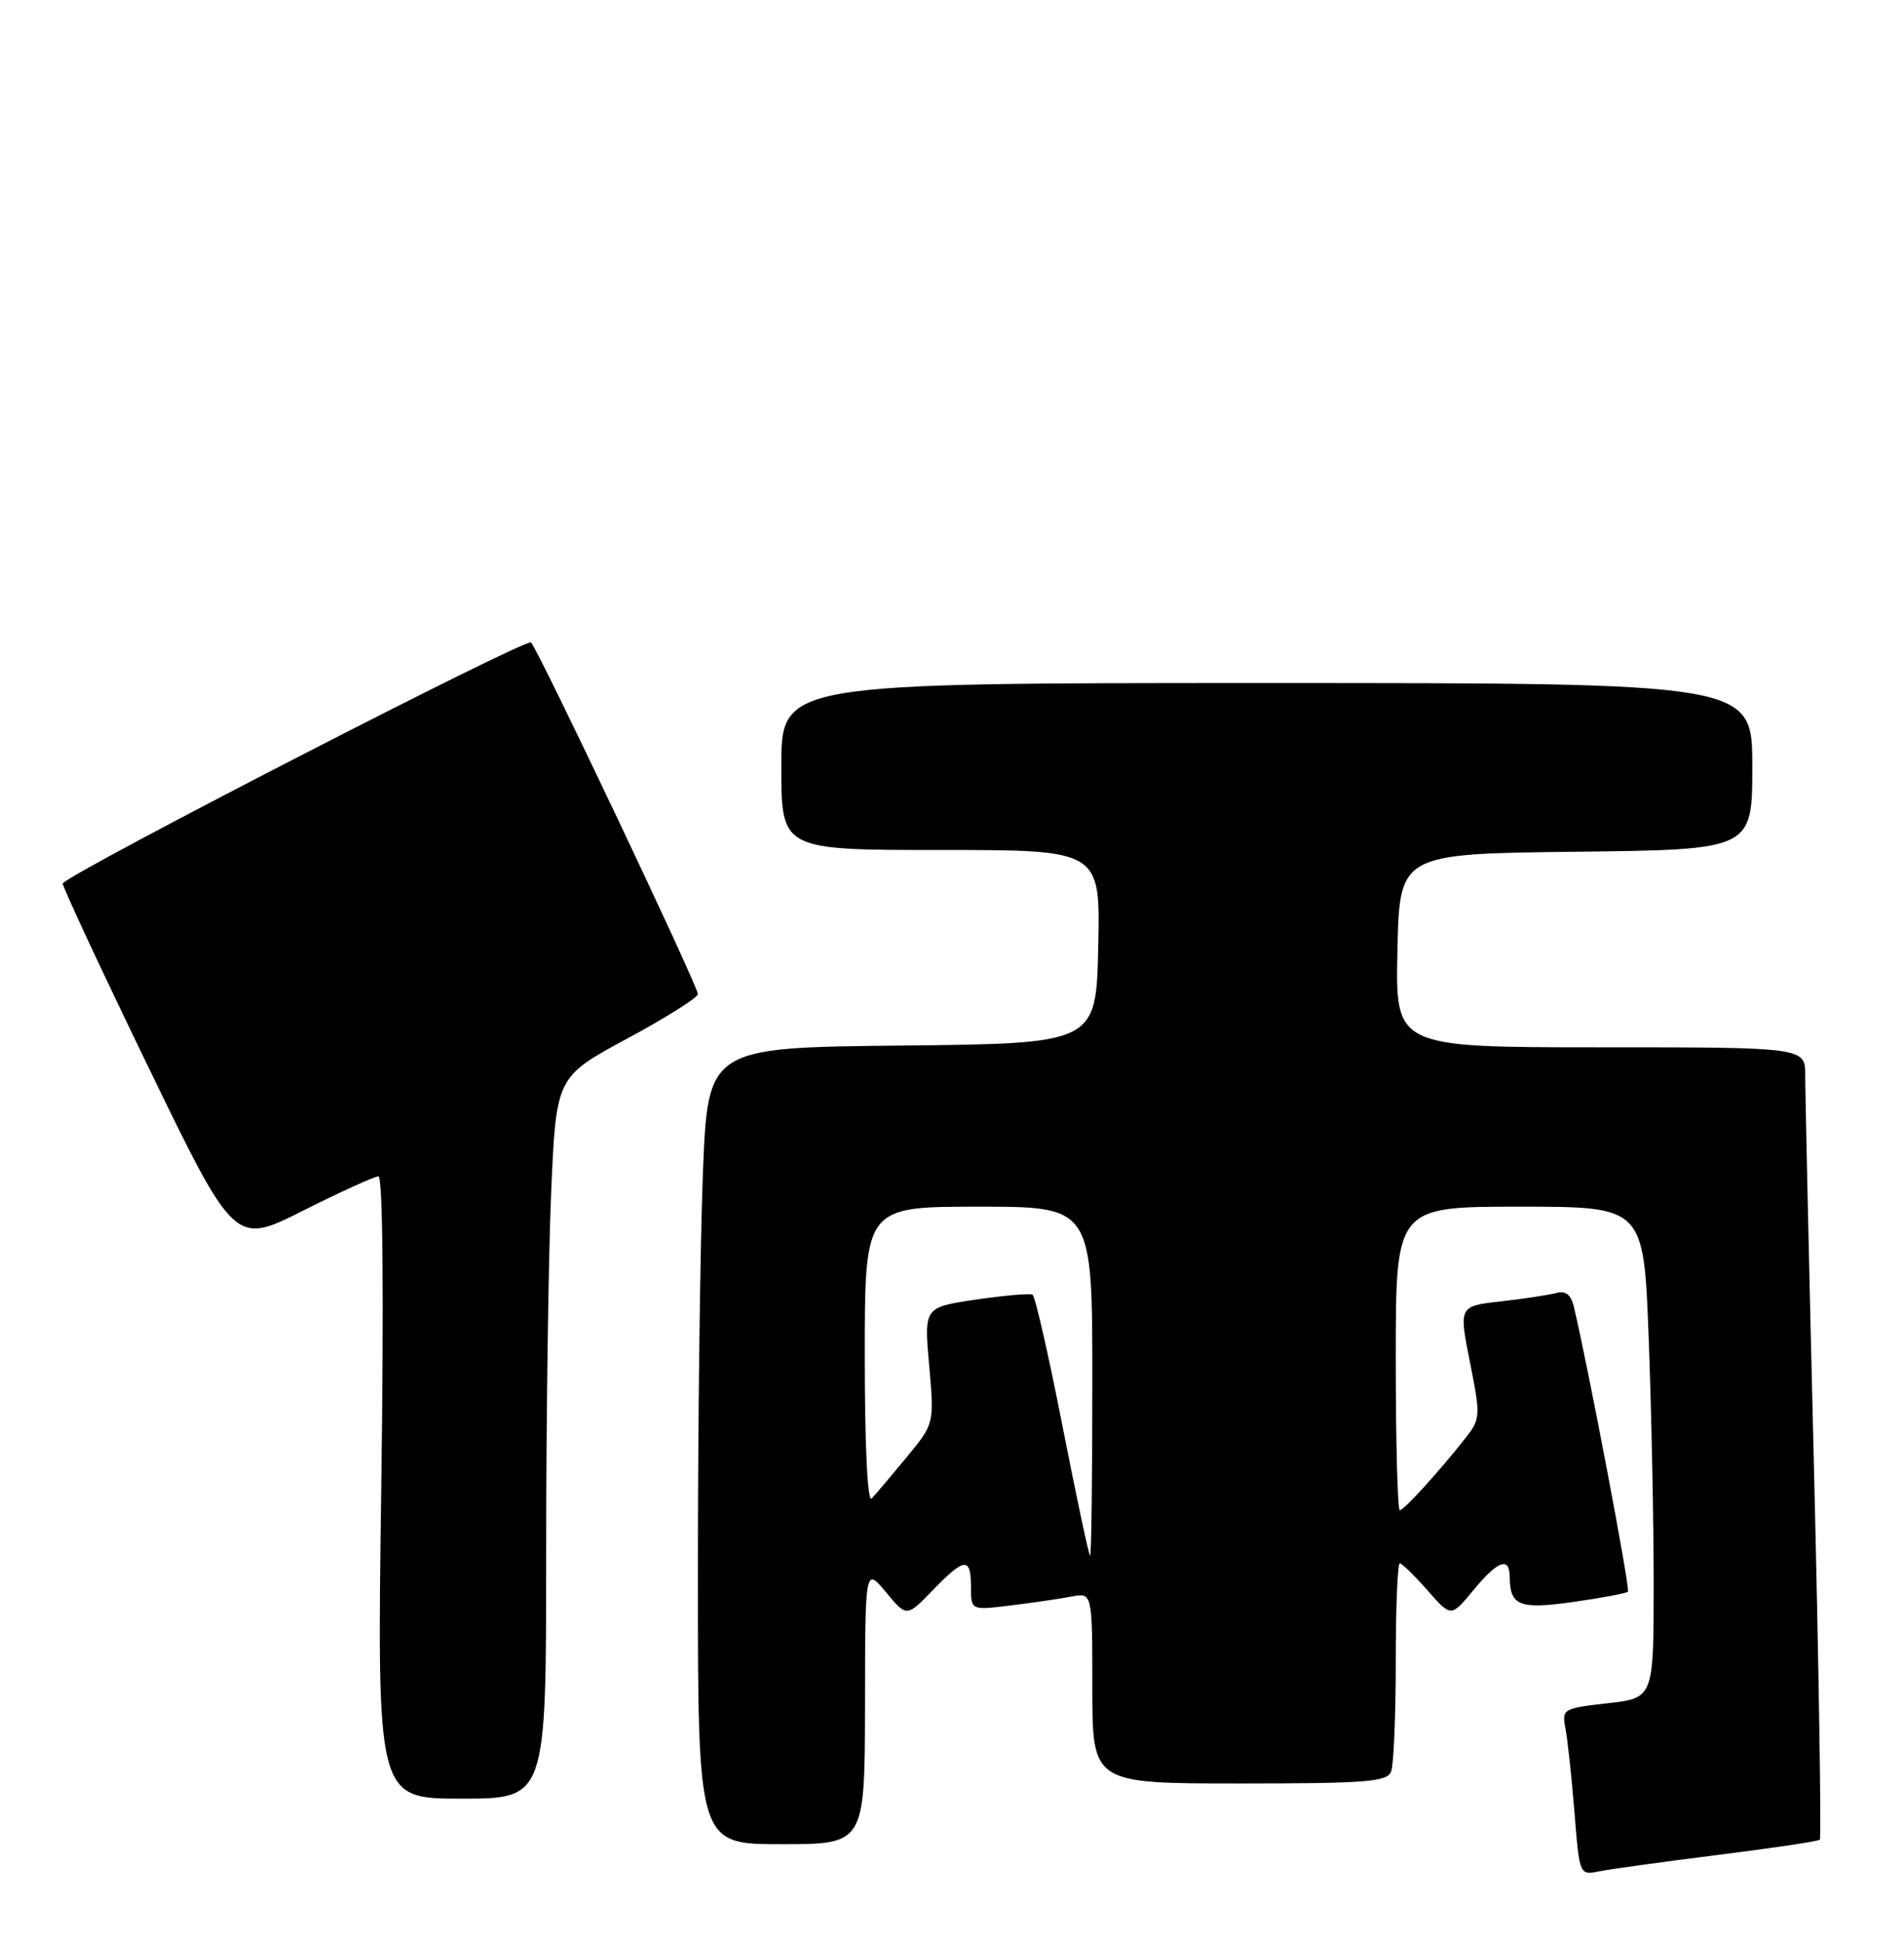 <?xml version="1.0" encoding="UTF-8" standalone="no"?>
<!DOCTYPE svg PUBLIC "-//W3C//DTD SVG 1.1//EN" "http://www.w3.org/Graphics/SVG/1.1/DTD/svg11.dtd" >
<svg xmlns="http://www.w3.org/2000/svg" xmlns:xlink="http://www.w3.org/1999/xlink" version="1.1" viewBox="0 0 251 256">
 <g >
 <path fill="currentColor"
d=" M 226.50 244.41 C 233.65 243.52 239.68 242.62 239.90 242.41 C 240.12 242.20 239.78 220.31 239.14 193.76 C 238.49 167.22 237.97 143.81 237.98 141.75 C 238.00 138.00 238.00 138.00 210.97 138.00 C 183.94 138.00 183.94 138.00 184.22 125.25 C 184.50 112.50 184.50 112.50 207.75 112.23 C 231.00 111.96 231.00 111.96 231.00 100.98 C 231.00 90.00 231.00 90.00 167.00 90.00 C 103.00 90.00 103.00 90.00 103.00 101.00 C 103.00 112.00 103.00 112.00 124.03 112.00 C 145.06 112.00 145.06 112.00 144.78 124.75 C 144.50 137.50 144.50 137.50 118.91 137.77 C 93.31 138.03 93.31 138.03 92.66 154.68 C 92.30 163.83 92.00 187.45 92.00 207.16 C 92.00 243.00 92.00 243.00 103.00 243.00 C 114.00 243.00 114.00 243.00 114.03 224.75 C 114.05 206.50 114.05 206.50 116.79 209.79 C 119.52 213.09 119.52 213.09 122.96 209.54 C 127.17 205.20 128.00 205.13 128.00 209.09 C 128.00 212.19 128.00 212.19 133.25 211.54 C 136.14 211.19 139.74 210.66 141.25 210.37 C 144.00 209.84 144.00 209.84 144.00 222.42 C 144.00 235.00 144.00 235.00 163.39 235.00 C 180.15 235.00 182.87 234.79 183.39 233.42 C 183.73 232.55 184.00 226.02 184.00 218.92 C 184.00 211.81 184.24 206.00 184.53 206.00 C 184.82 206.00 186.46 207.60 188.18 209.55 C 191.29 213.10 191.29 213.10 194.22 209.55 C 197.43 205.65 198.99 205.06 199.02 207.75 C 199.05 211.60 200.28 212.09 207.43 211.08 C 211.16 210.55 214.39 209.94 214.61 209.73 C 214.93 209.40 209.40 180.29 207.48 172.19 C 207.11 170.61 206.39 170.04 205.22 170.36 C 204.27 170.62 200.98 171.12 197.91 171.47 C 192.31 172.10 192.31 172.10 193.78 179.49 C 195.19 186.54 195.16 186.98 193.25 189.41 C 189.74 193.87 185.08 199.00 184.53 199.00 C 184.24 199.00 184.00 190.00 184.00 179.00 C 184.00 159.00 184.00 159.00 200.34 159.00 C 216.69 159.00 216.69 159.00 217.34 176.25 C 217.70 185.74 218.00 200.30 218.00 208.62 C 218.00 223.74 218.00 223.74 211.93 224.43 C 206.01 225.10 205.88 225.18 206.38 227.81 C 206.66 229.29 207.19 234.24 207.56 238.81 C 208.22 247.11 208.22 247.11 210.86 246.57 C 212.31 246.28 219.35 245.31 226.50 244.41 Z  M 72.00 204.66 C 72.00 186.87 72.30 165.47 72.66 157.11 C 73.32 141.90 73.32 141.90 82.66 136.86 C 87.80 134.09 92.00 131.45 92.00 130.99 C 92.00 129.90 71.05 85.76 70.00 84.65 C 69.41 84.02 10.18 114.48 8.27 116.39 C 8.11 116.56 13.14 127.35 19.45 140.38 C 30.93 164.06 30.93 164.06 39.94 159.53 C 44.90 157.04 49.38 155.00 49.89 155.00 C 50.47 155.00 50.61 170.88 50.26 196.00 C 49.69 237.00 49.69 237.00 60.85 237.00 C 72.00 237.00 72.00 237.00 72.00 204.66 Z  M 140.08 187.98 C 138.25 178.62 136.46 170.80 136.12 170.60 C 135.78 170.40 132.42 170.69 128.66 171.24 C 121.81 172.25 121.81 172.25 122.49 179.93 C 123.17 187.60 123.17 187.60 119.49 192.05 C 117.47 194.50 115.41 196.93 114.91 197.45 C 114.36 198.02 114.00 190.52 114.00 178.70 C 114.00 159.00 114.00 159.00 129.00 159.00 C 144.00 159.00 144.00 159.00 144.00 182.00 C 144.00 194.65 143.87 205.00 143.71 205.00 C 143.55 205.00 141.92 197.34 140.08 187.98 Z "/>
</g>
</svg>